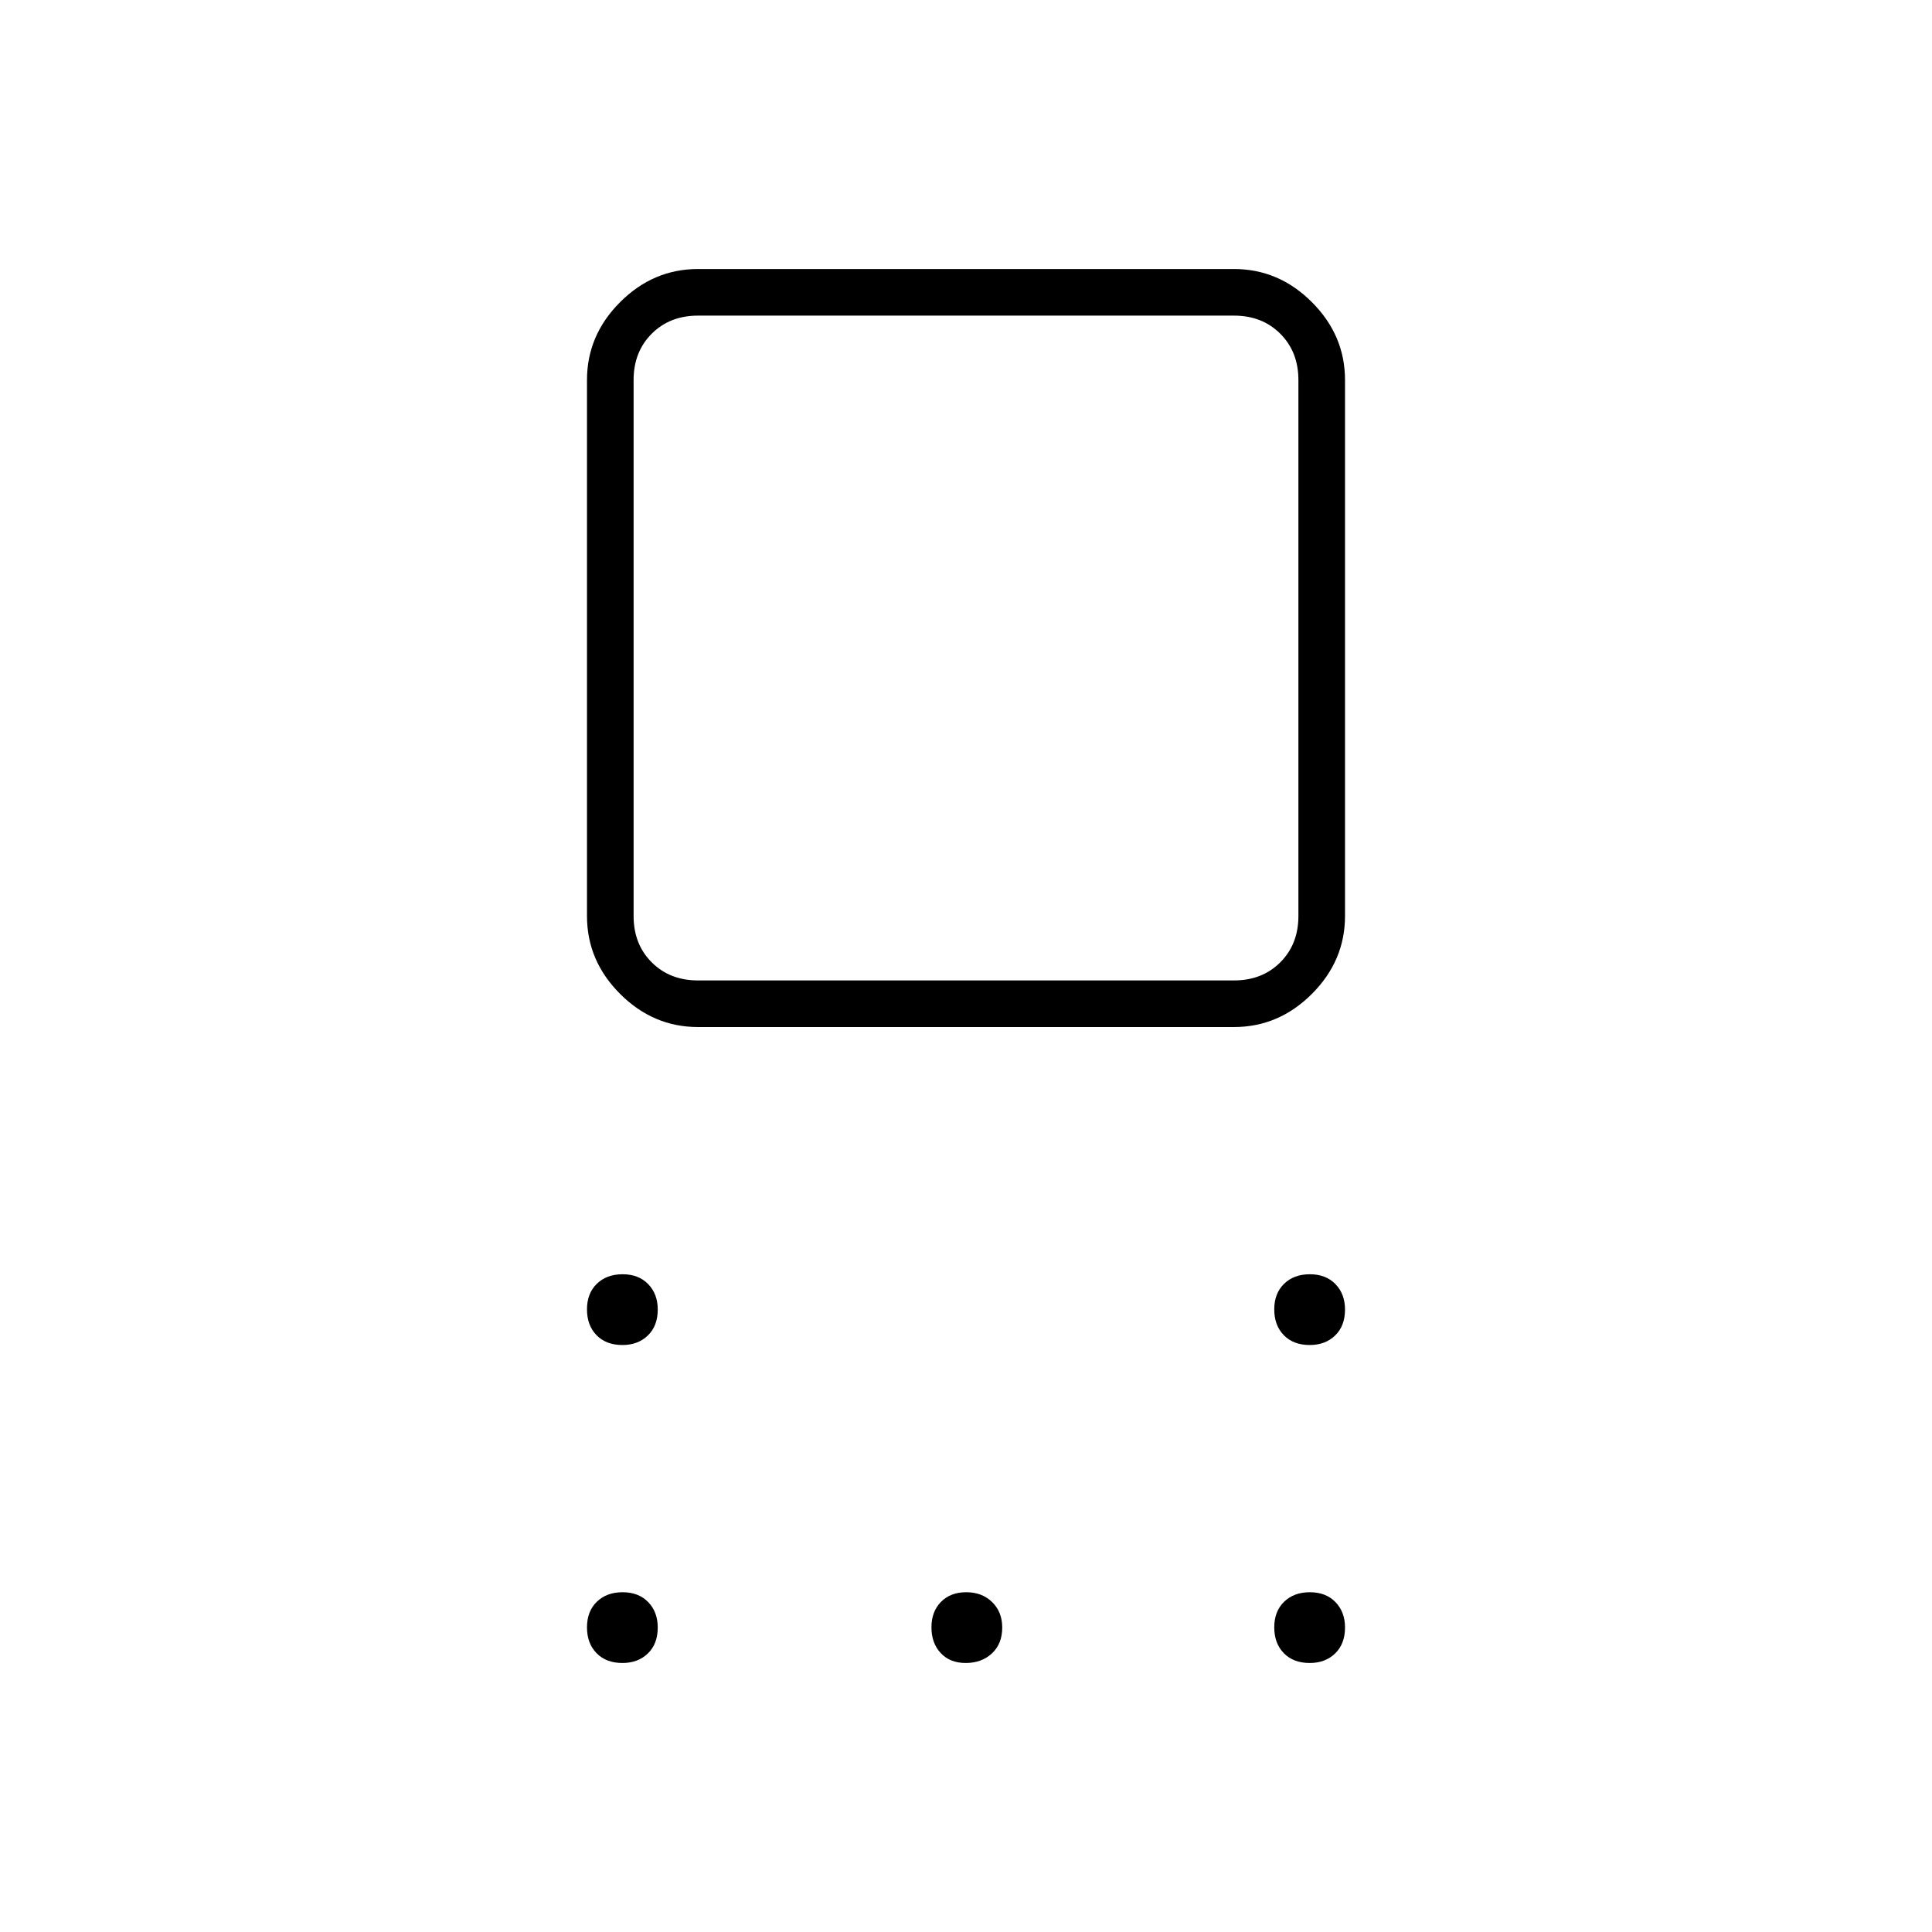<svg xmlns="http://www.w3.org/2000/svg" height="40" viewBox="0 -960 960 960" width="40"><path d="M346.83-449.67q-22.24 0-38.7-16.46-16.46-16.46-16.46-38.7v-266.34q0-22.24 16.46-38.7 16.46-16.46 38.7-16.46h266.34q22.24 0 38.7 16.46 16.46 16.46 16.46 38.7v266.34q0 22.24-16.46 38.7-16.46 16.46-38.7 16.46H346.83Zm0-23.16h266.34q14 0 23-9t9-23v-266.34q0-14-9-23t-23-9H346.83q-14 0-23 9t-9 23v266.34q0 14 9 23t23 9Zm-37.54 181.16q-8.12 0-12.87-4.88-4.75-4.87-4.75-12.83 0-7.95 4.88-12.7 4.87-4.75 12.83-4.75 7.95 0 12.7 4.9 4.75 4.9 4.75 12.64 0 8.12-4.9 12.87t-12.64 4.75Zm0 158q-8.12 0-12.87-4.88-4.75-4.87-4.75-12.83 0-7.95 4.88-12.7 4.87-4.75 12.83-4.75 7.95 0 12.7 4.9 4.75 4.9 4.75 12.64 0 8.12-4.9 12.87t-12.64 4.75Zm170.58 0q-7.87 0-12.45-4.95-4.59-4.95-4.59-12.76t4.72-12.63q4.71-4.82 12.58-4.82t12.87 4.9q5 4.9 5 12.64 0 8.12-5.13 12.87t-13 4.75Zm170.92 0q-8.12 0-12.87-4.88-4.75-4.87-4.75-12.83 0-7.95 4.88-12.7 4.87-4.75 12.83-4.75 7.95 0 12.7 4.9 4.75 4.9 4.75 12.64 0 8.12-4.9 12.87t-12.64 4.75Zm0-158q-8.12 0-12.87-4.88-4.75-4.87-4.75-12.83 0-7.95 4.88-12.7 4.87-4.75 12.83-4.75 7.95 0 12.7 4.9 4.75 4.9 4.75 12.64 0 8.12-4.9 12.87t-12.64 4.75ZM480-638Z"/></svg>